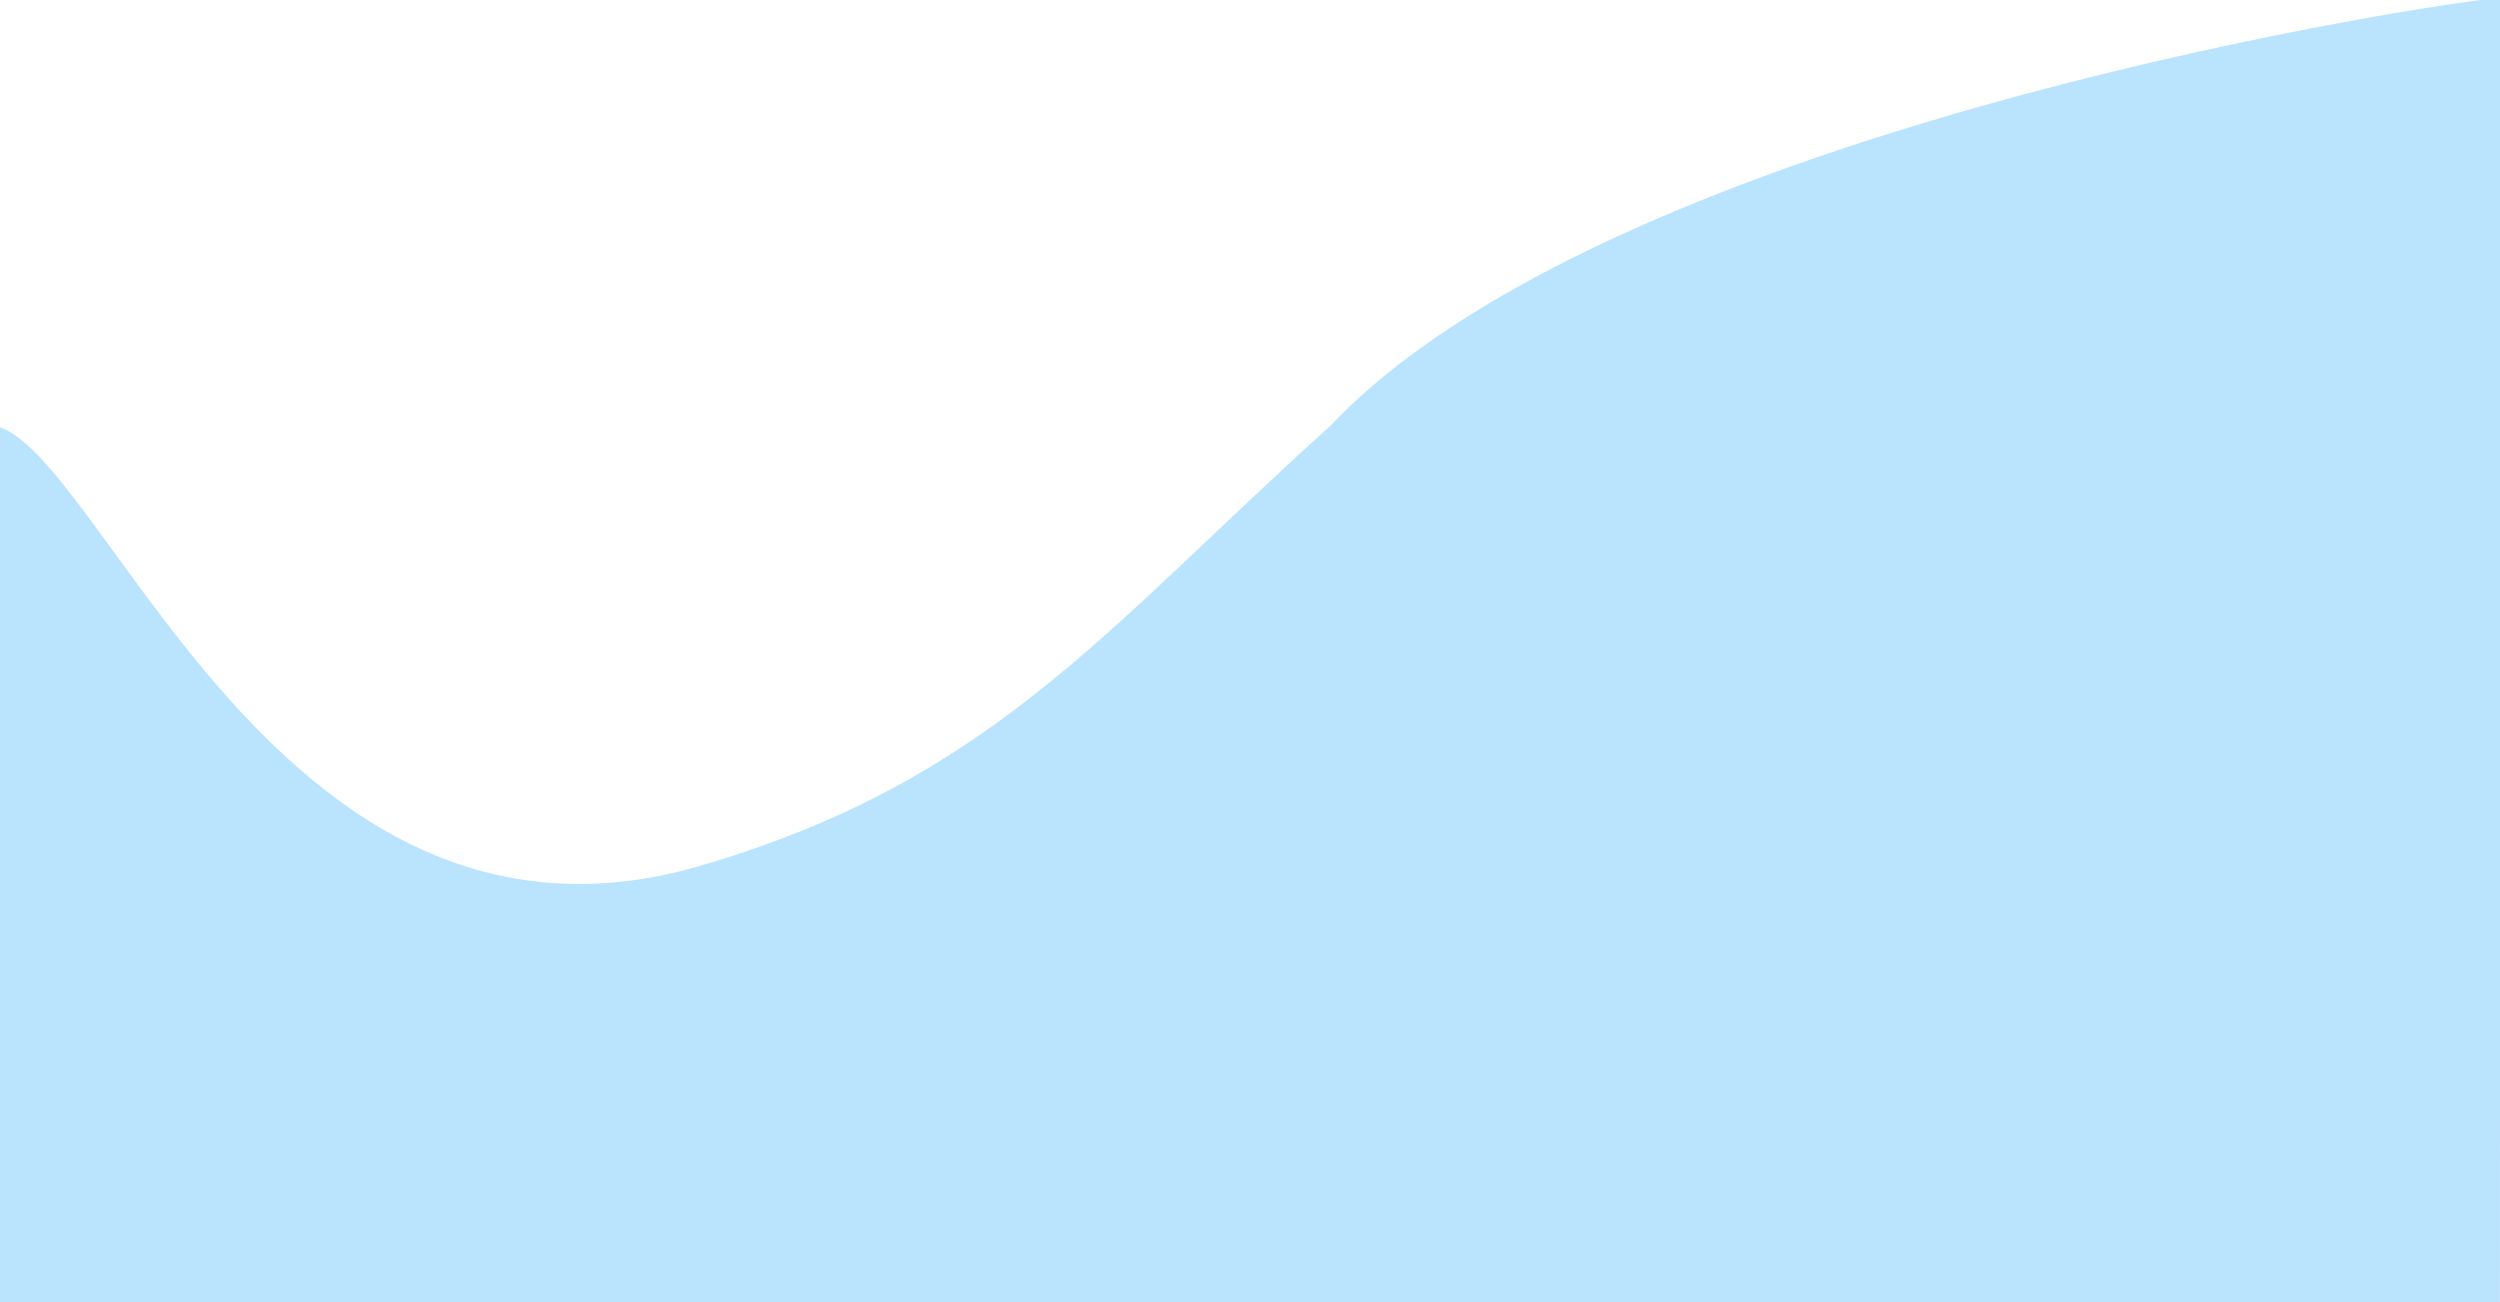 <?xml version="1.0" encoding="UTF-8" standalone="no"?>
<svg
   xmlns:dc="http://purl.org/dc/elements/1.1/"
   xmlns:cc="http://creativecommons.org/ns#"
   xmlns:rdf="http://www.w3.org/1999/02/22-rdf-syntax-ns#"
   xmlns:svg="http://www.w3.org/2000/svg"
   xmlns="http://www.w3.org/2000/svg"
   style="fill:none"
   height="750"
   width="1440"
   id="svg4"
   version="1.1"
   className="-mt-8"
   viewBox="0 0 1440 750">
  <defs
     id="defs8" />
  <path
     style="fill:#18a0fb;fill-opacity:0.3"
     id="path2"
     d="M 766.086,245.476 C 924.304,77.809 1380.404,4.739 1440.378,-1.417 L 1439.93,755.643 H -22.93 c -0.922,0.39 -86.895,0.397 -88.07,0 87.087,-142.595 -9.596,-413.115 94.246,-508.358 62.344,-36.983 159.667,328.033 420.758,251.249 C 571.71,449.214 636.518,362.192 766.086,245.476 Z" />
</svg>
